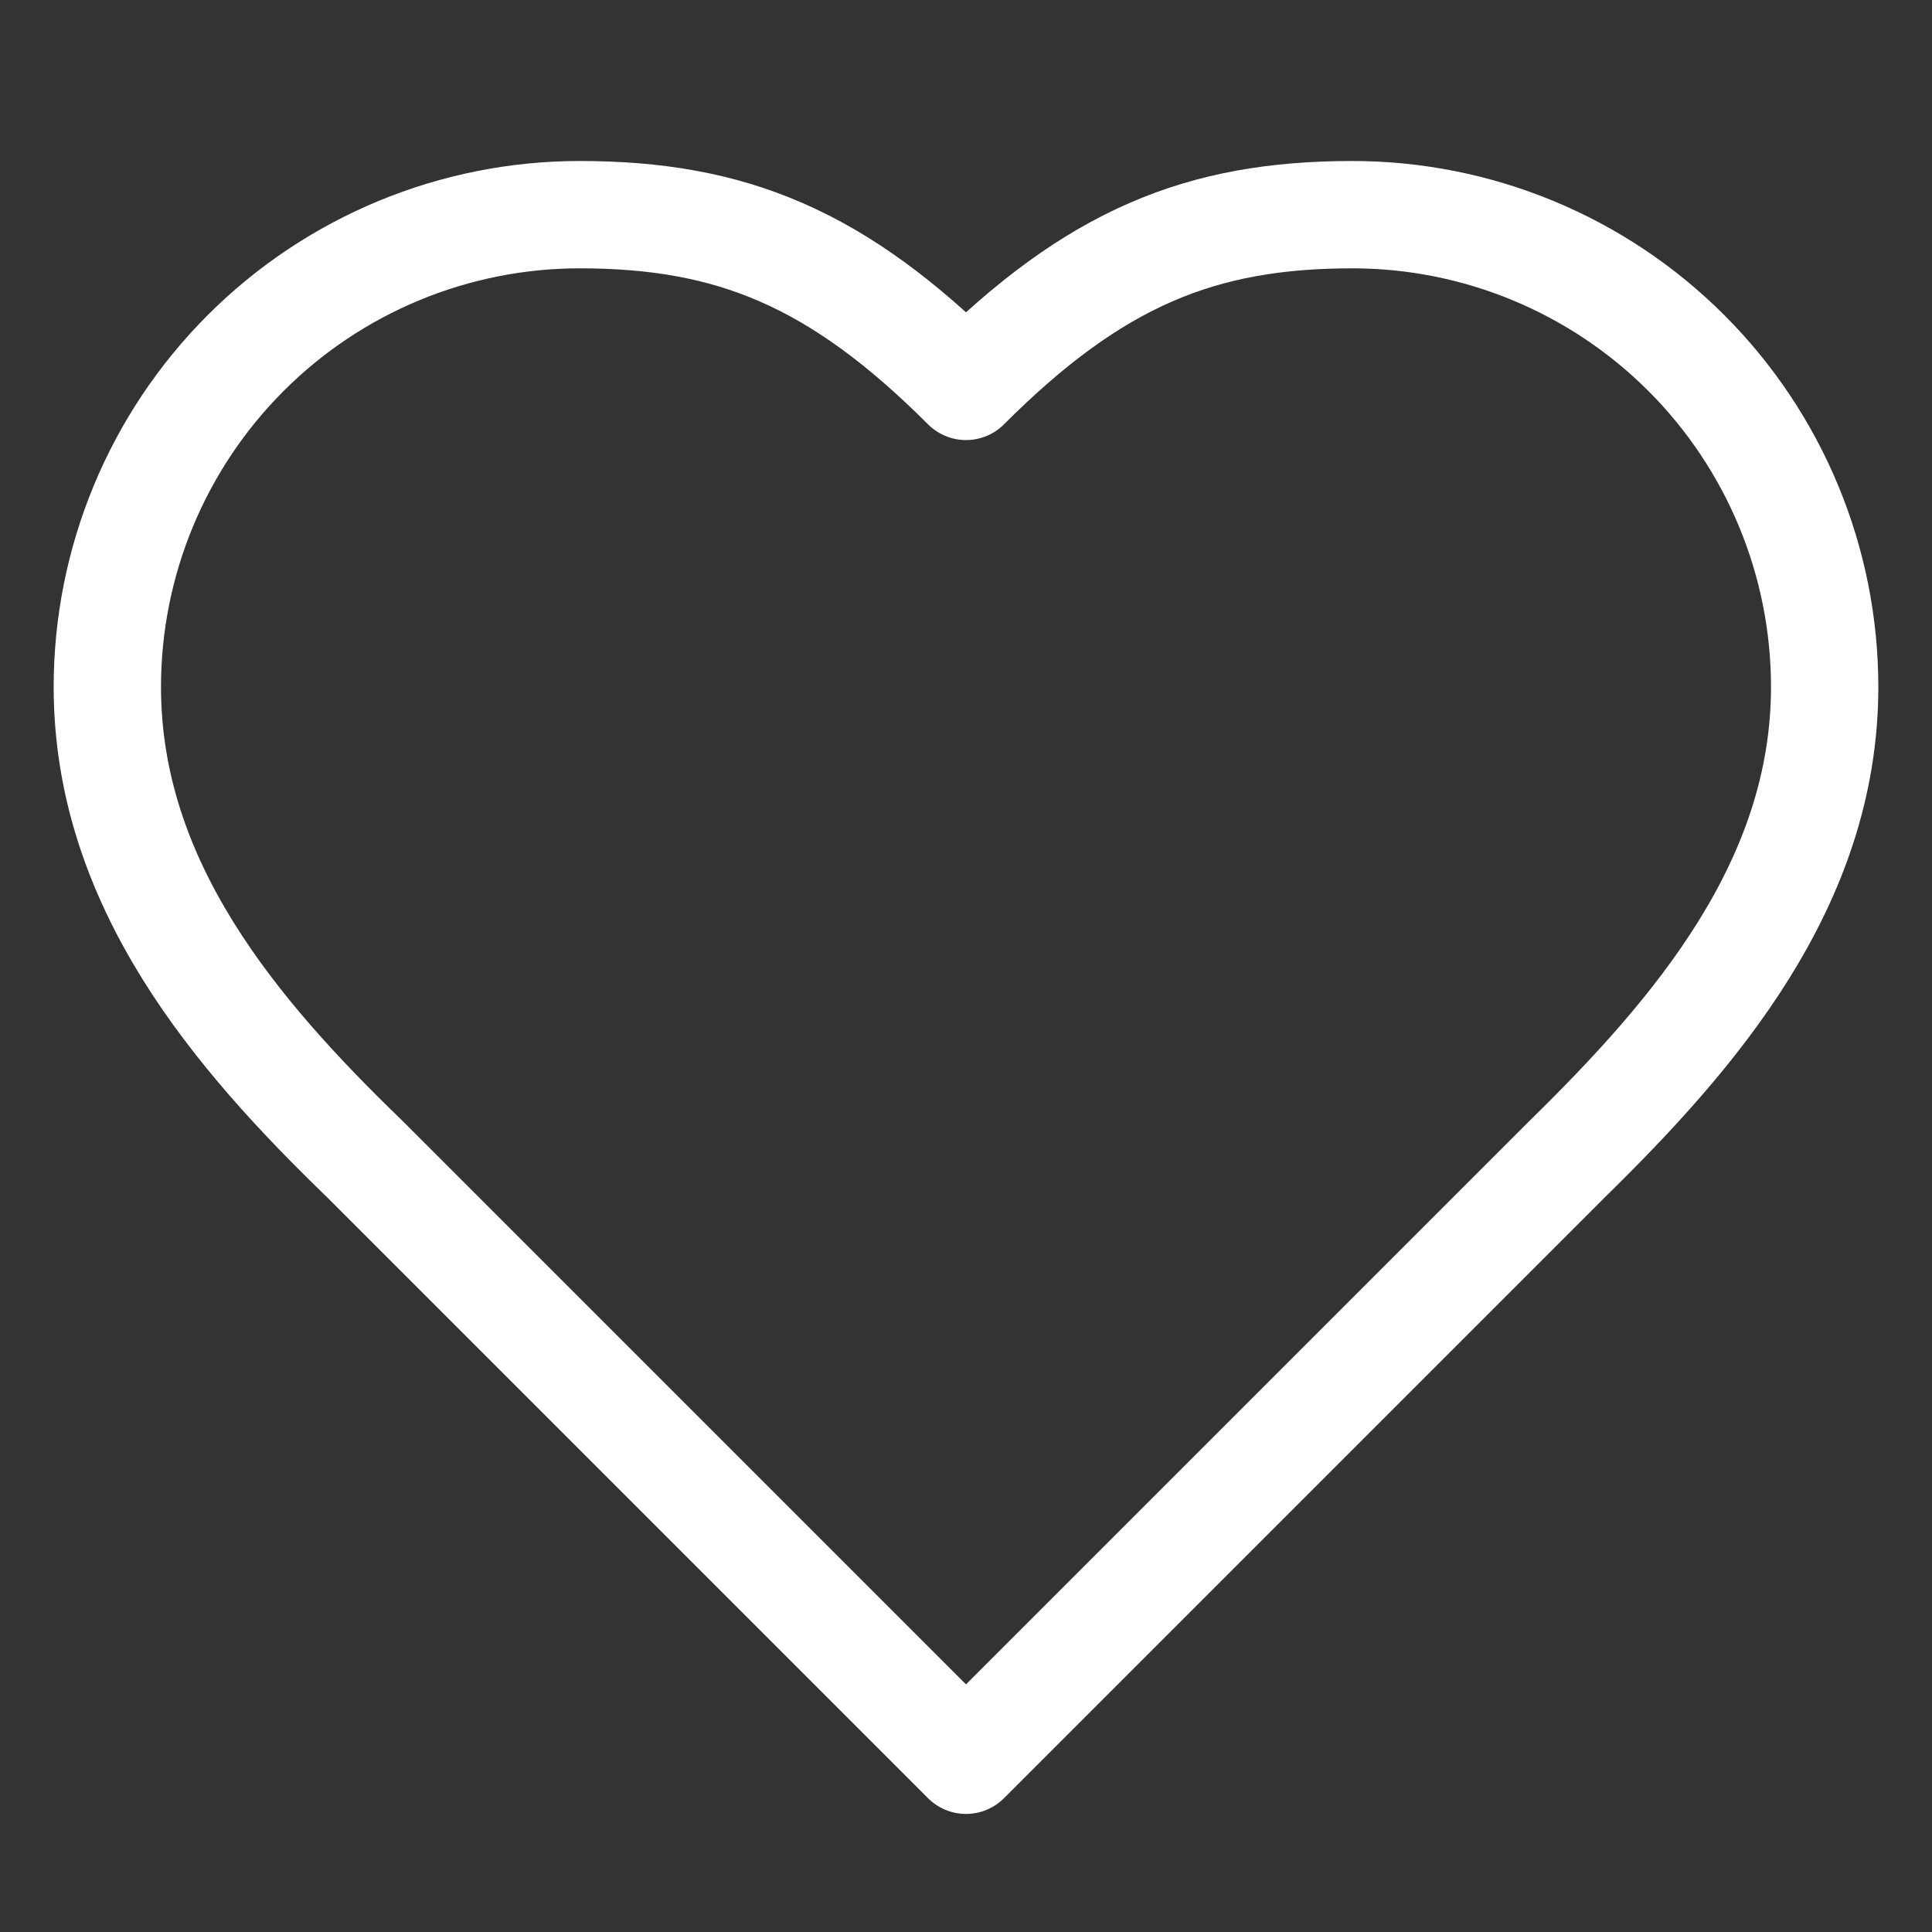 <svg width="18" height="18" viewBox="0 0 18 18" fill="none" xmlns="http://www.w3.org/2000/svg">
<rect x="0" y="0" width="18" height="18" fill="#333333" stroke="none"/>
<path d="M14.6 10.8C15.792 9.632 17 8.232 17 6.4C17 5.233 16.536 4.114 15.711 3.289C14.886 2.464 13.767 2 12.6 2C11.192 2 10.2 2.4 9 3.6C7.8 2.4 6.808 2 5.4 2C4.233 2 3.114 2.464 2.289 3.289C1.464 4.114 1 5.233 1 6.4C1 8.24 2.2 9.64 3.4 10.8L9 16.4L14.6 10.8Z" stroke="white" stroke-linecap="round" stroke-linejoin="round"/>
</svg>
